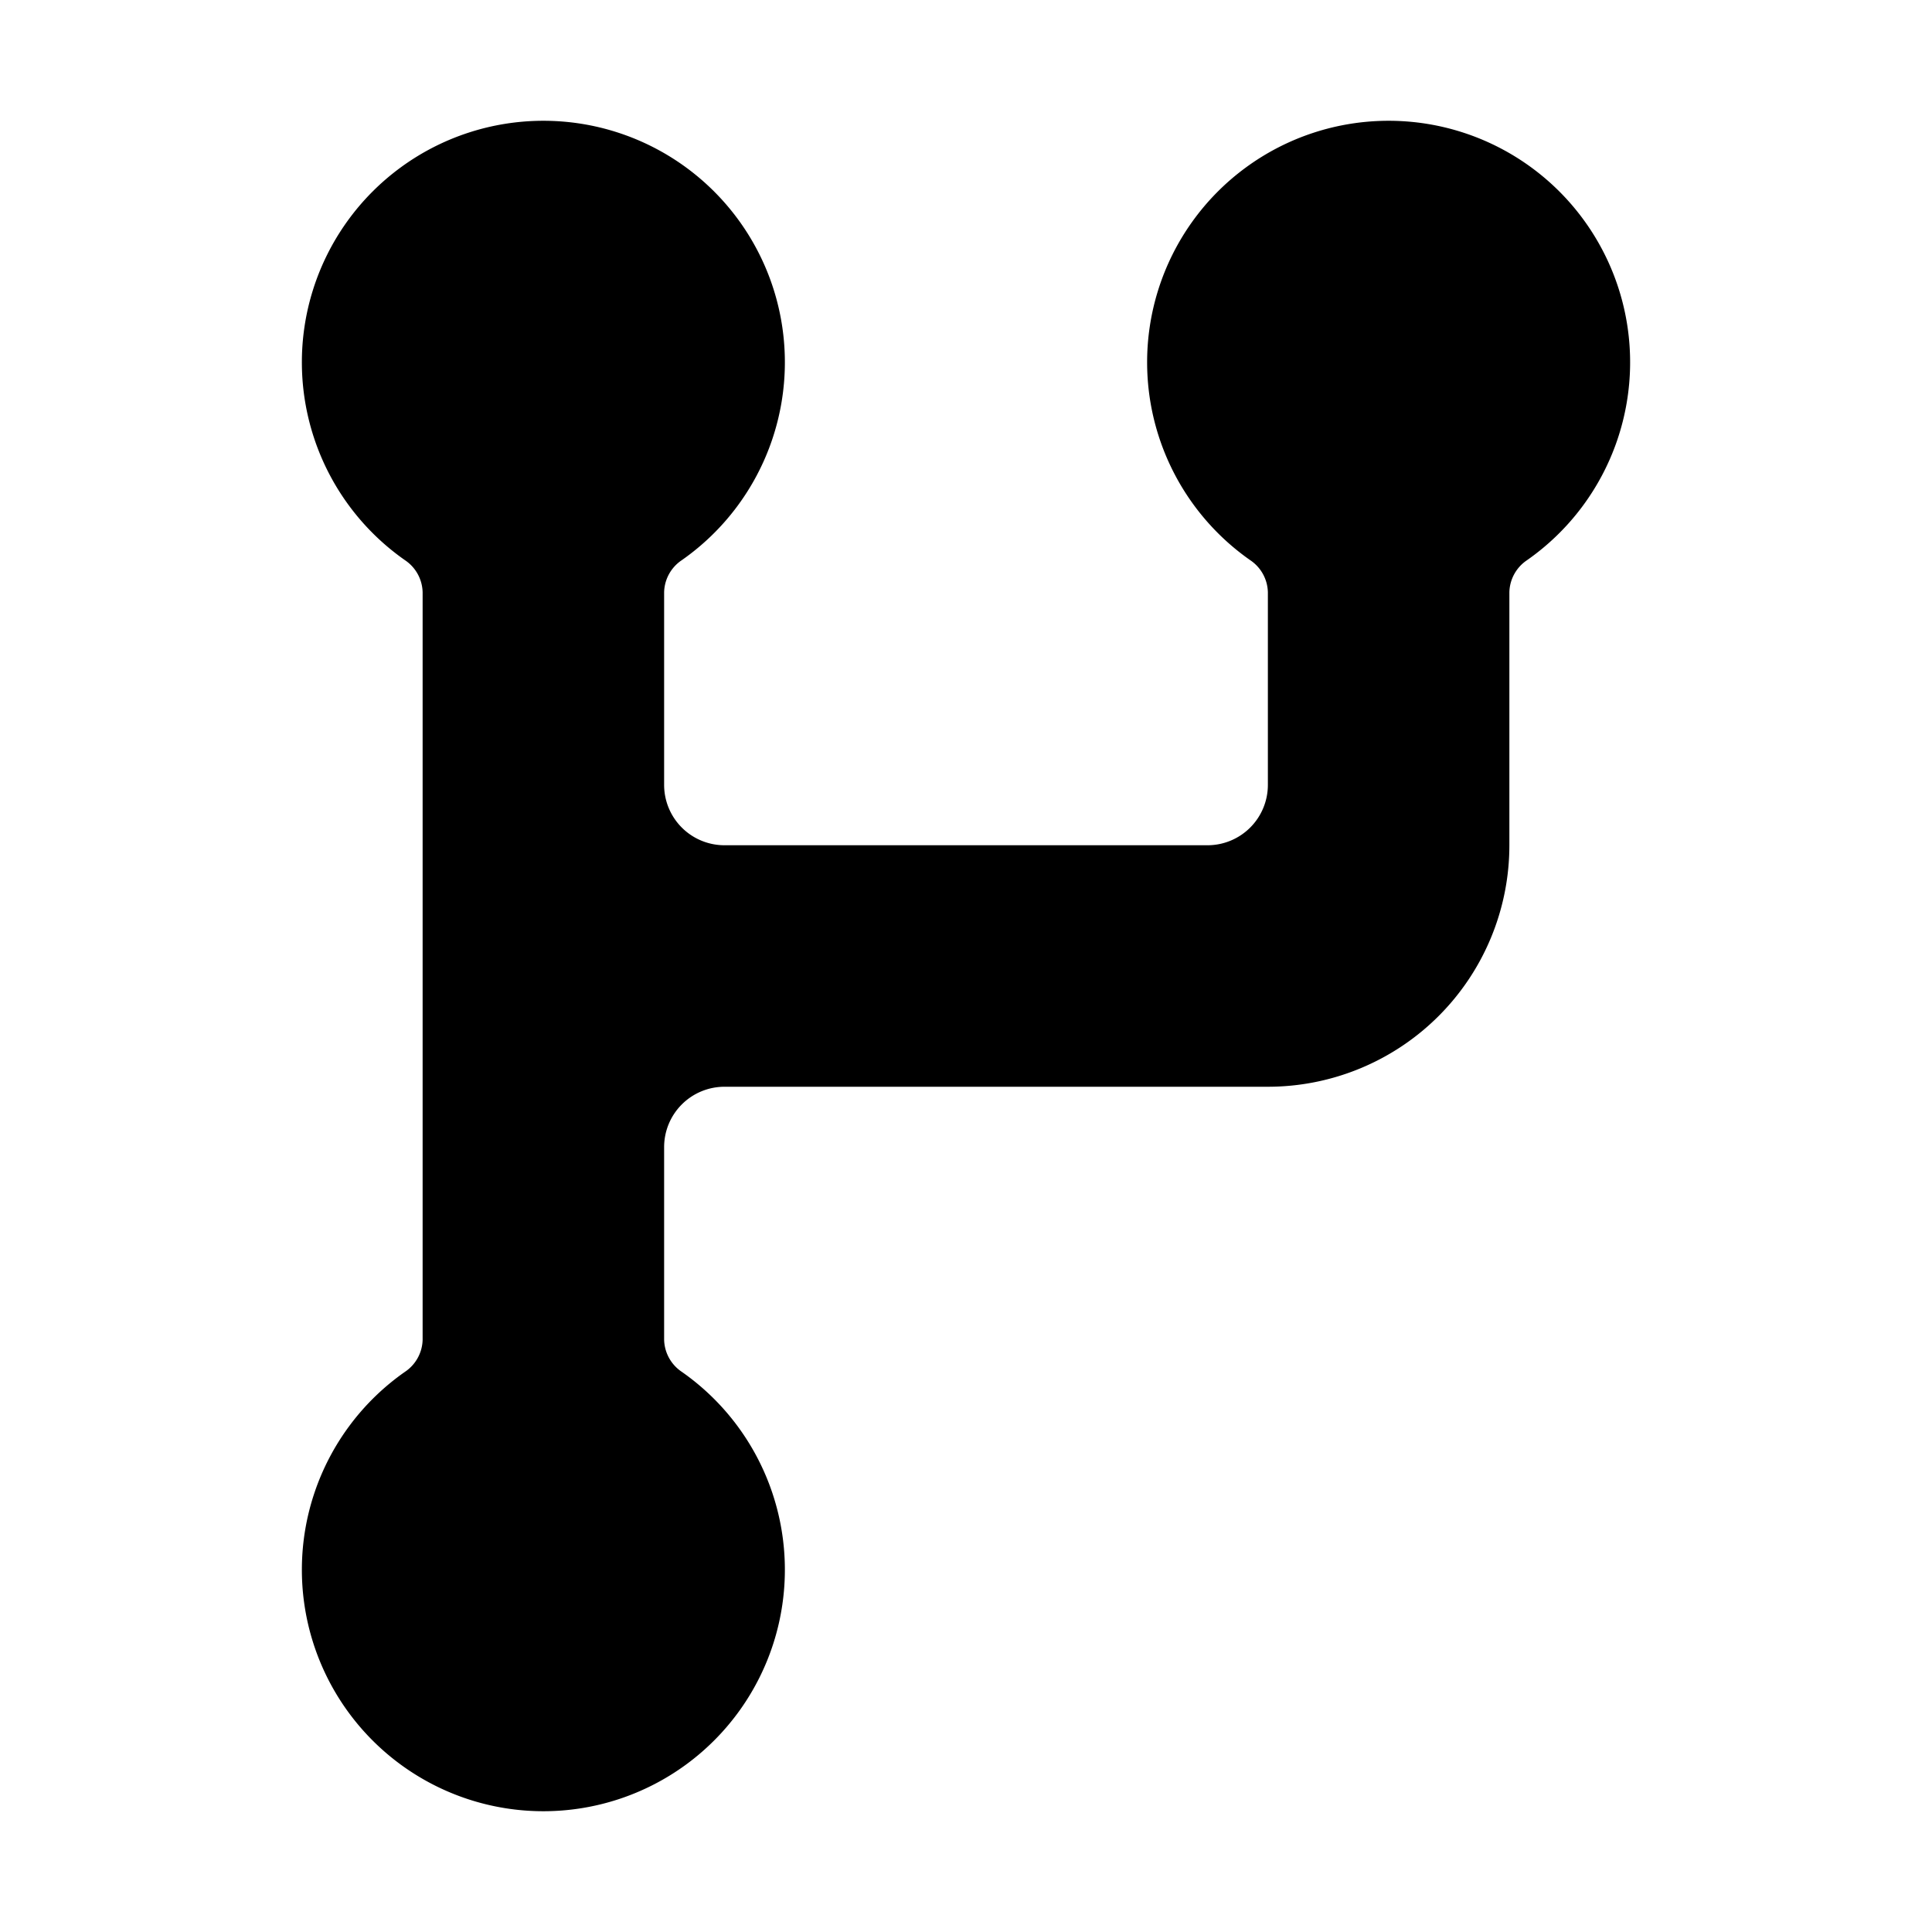 <svg xmlns="http://www.w3.org/2000/svg" viewBox="0 0 24 24"><path d="M8.25 7.358a.493.493 0 0 1 .219-.399 3 3 0 1 0-3.438 0 .493.493 0 0 1 .219.4v9.283a.493.493 0 0 1-.219.399 3 3 0 1 0 3.438 0 .494.494 0 0 1-.219-.4V14.25A.75.75 0 0 1 9 13.5h6.75a3 3 0 0 0 3-3V7.358a.493.493 0 0 1 .219-.399 3 3 0 1 0-3.438 0 .493.493 0 0 1 .219.4V9.75a.75.75 0 0 1-.75.75H9a.75.75 0 0 1-.75-.75z"/></svg>